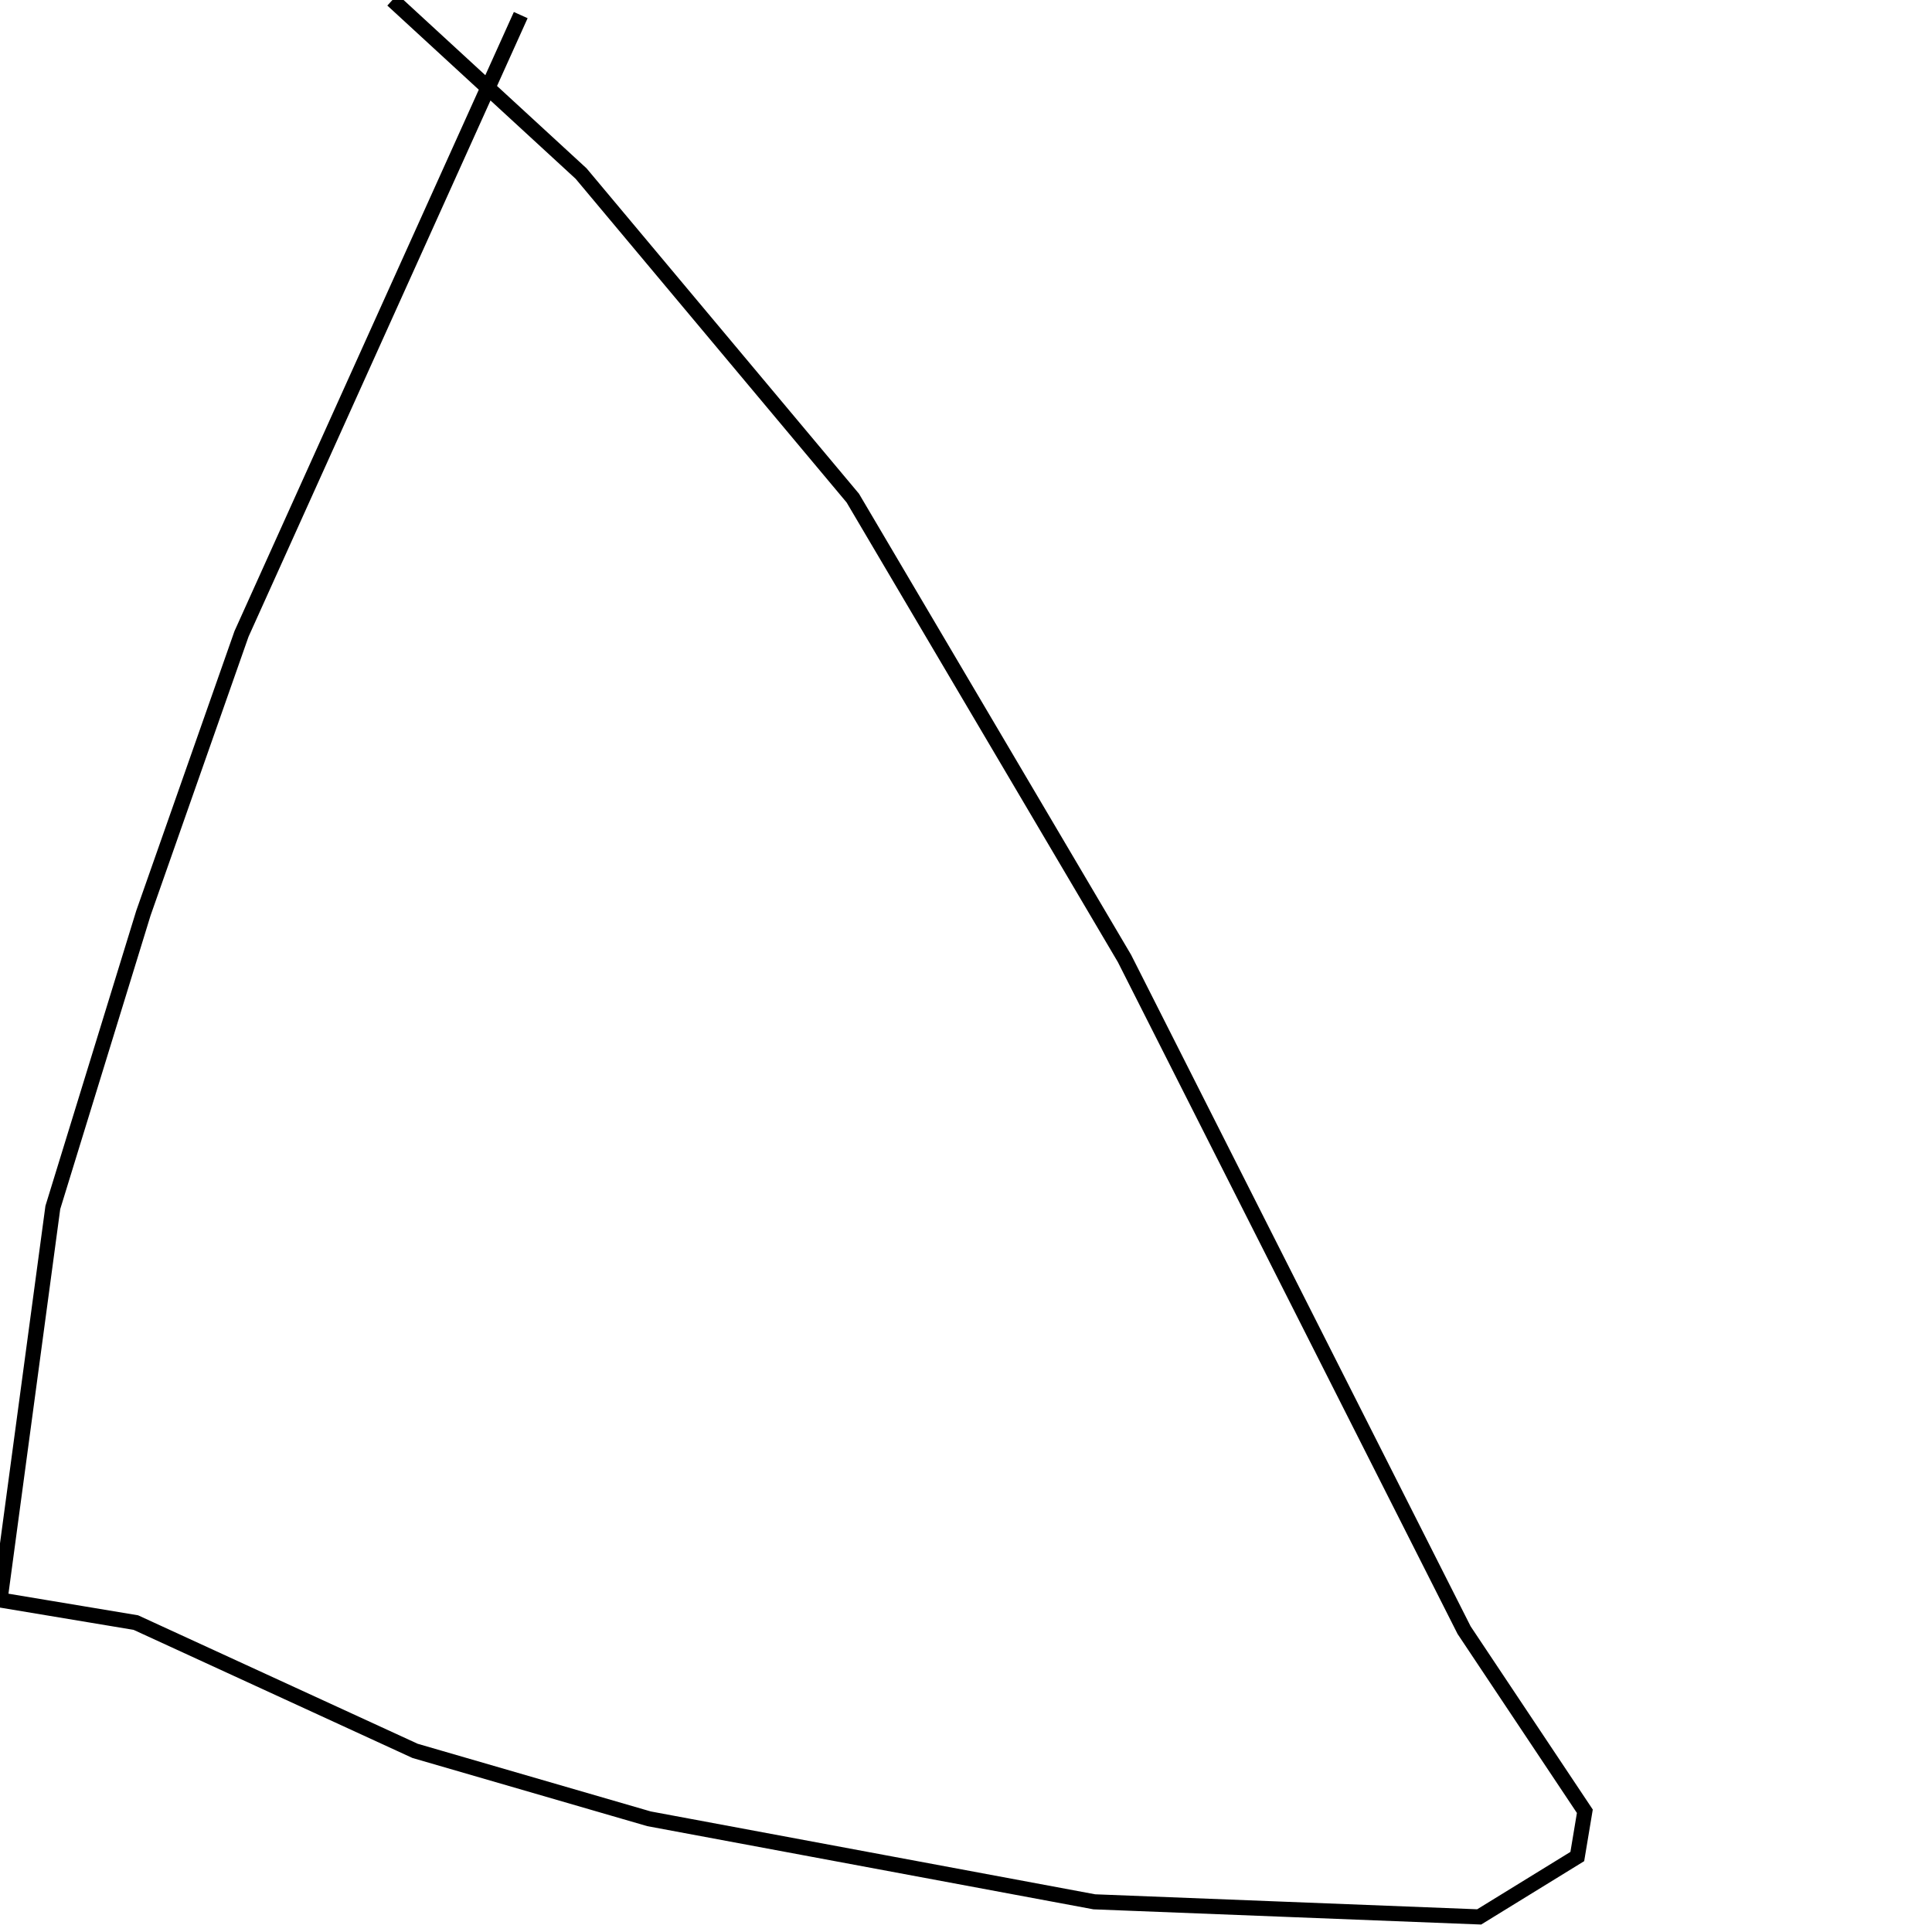 <?xml version="1.0" encoding="utf-8" ?>
<svg baseProfile="full" height="256" version="1.1" width="256" xmlns="http://www.w3.org/2000/svg" xmlns:ev="http://www.w3.org/2001/xml-events" xmlns:xlink="http://www.w3.org/1999/xlink"><defs /><polyline fill="none" points="69,2 32,84 19,121 7,160 0,212 18,215 55,232 86,241 145,252 196,254 209,246 210,240 194,216 149,127 113,66 77,23 52,0" stroke="rgb(0%,0%,0%)" stroke-width="2" /></svg>